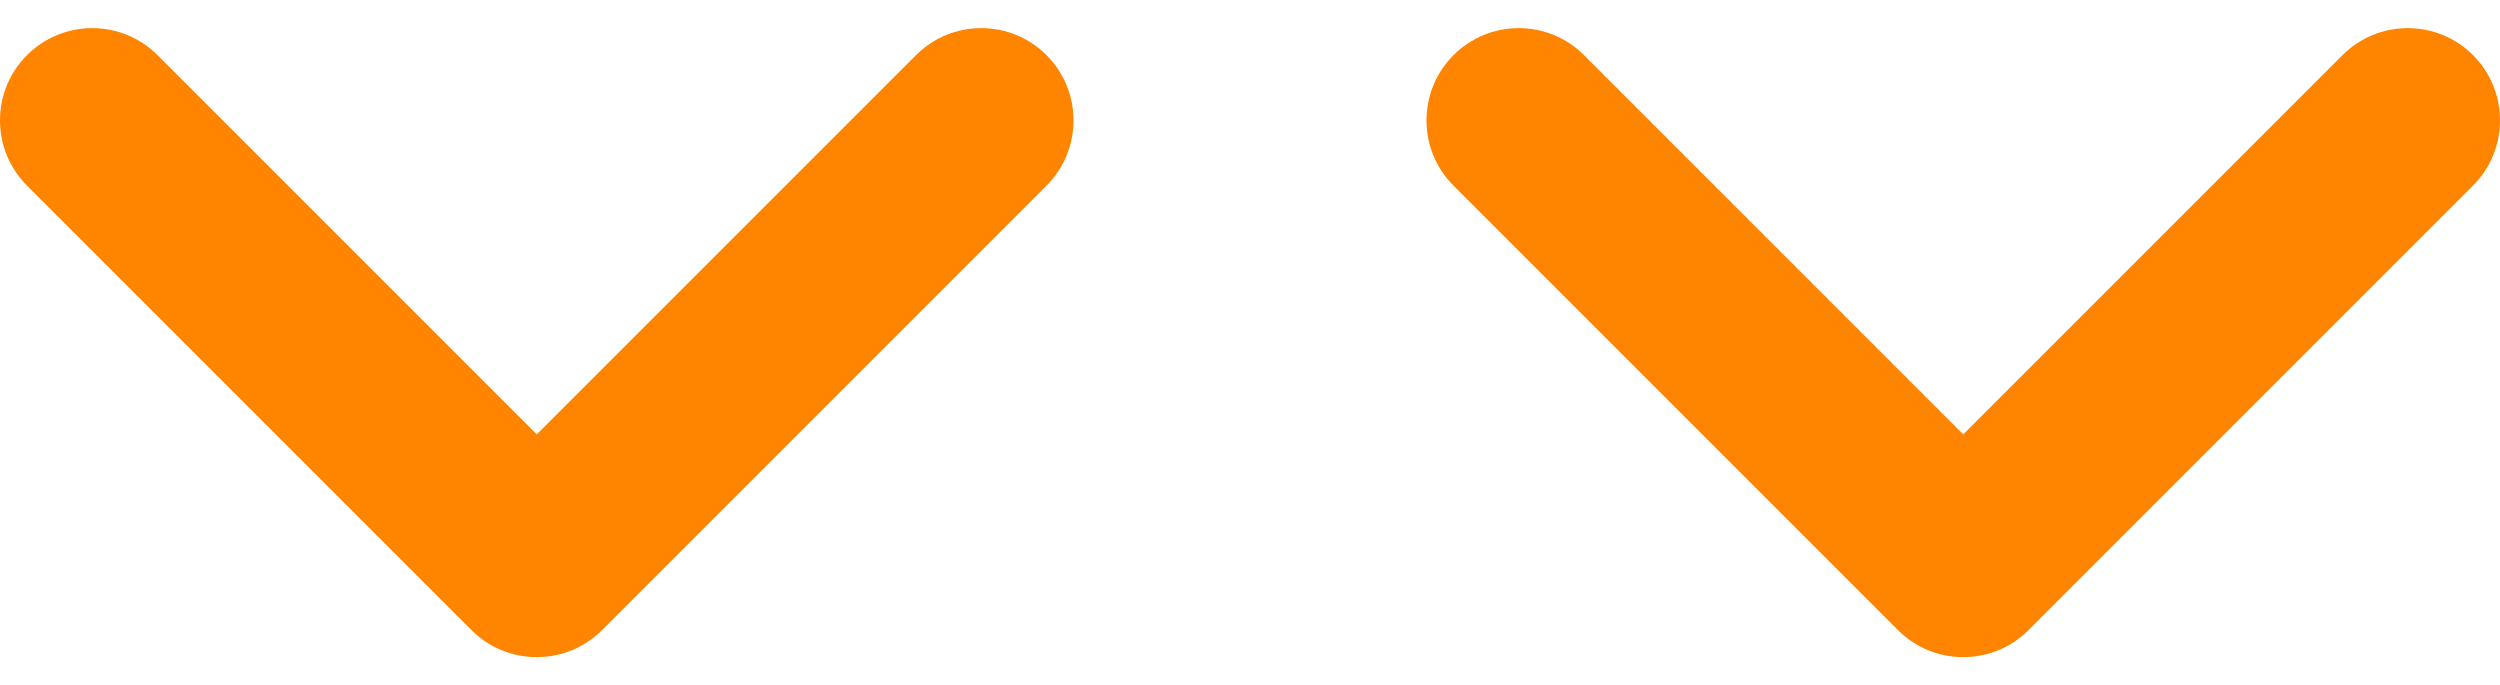 <?xml version="1.0" encoding="utf-8"?>
<!-- Generator: Adobe Illustrator 27.8.0, SVG Export Plug-In . SVG Version: 6.00 Build 0)  -->
<svg version="1.2" baseProfile="tiny" id="Laag_1" xmlns="http://www.w3.org/2000/svg" xmlns:xlink="http://www.w3.org/1999/xlink"
	 x="0px" y="0px" viewBox="0 0 200 54.81" overflow="visible" xml:space="preserve">
<g>
	<path fill="#FF8500" d="M42.94,52.57c-1.97,0-3.83-0.77-5.22-2.16L2.16,14.85C0.77,13.45,0,11.6,0,9.63C0,7.66,0.77,5.8,2.16,4.41
		c1.39-1.39,3.25-2.16,5.22-2.16c1.97,0,3.83,0.77,5.22,2.16l30.34,30.34L73.28,4.41c1.39-1.39,3.25-2.16,5.22-2.16
		s3.83,0.77,5.22,2.16c2.88,2.88,2.88,7.56,0,10.44L48.16,50.41C46.77,51.8,44.91,52.57,42.94,52.57z"/>
	<path fill="#FF8500" d="M157.06,52.57c-1.97,0-3.83-0.77-5.22-2.16l-35.56-35.56c-1.4-1.4-2.16-3.25-2.16-5.22
		c0-1.97,0.77-3.83,2.16-5.22c1.4-1.39,3.25-2.16,5.22-2.16s3.83,0.77,5.22,2.16l30.34,30.34L187.4,4.41
		c1.4-1.39,3.25-2.16,5.22-2.16s3.83,0.77,5.22,2.16c2.88,2.88,2.88,7.56,0,10.44l-35.56,35.56
		C160.89,51.8,159.03,52.57,157.06,52.57z"/>
</g>
</svg>
